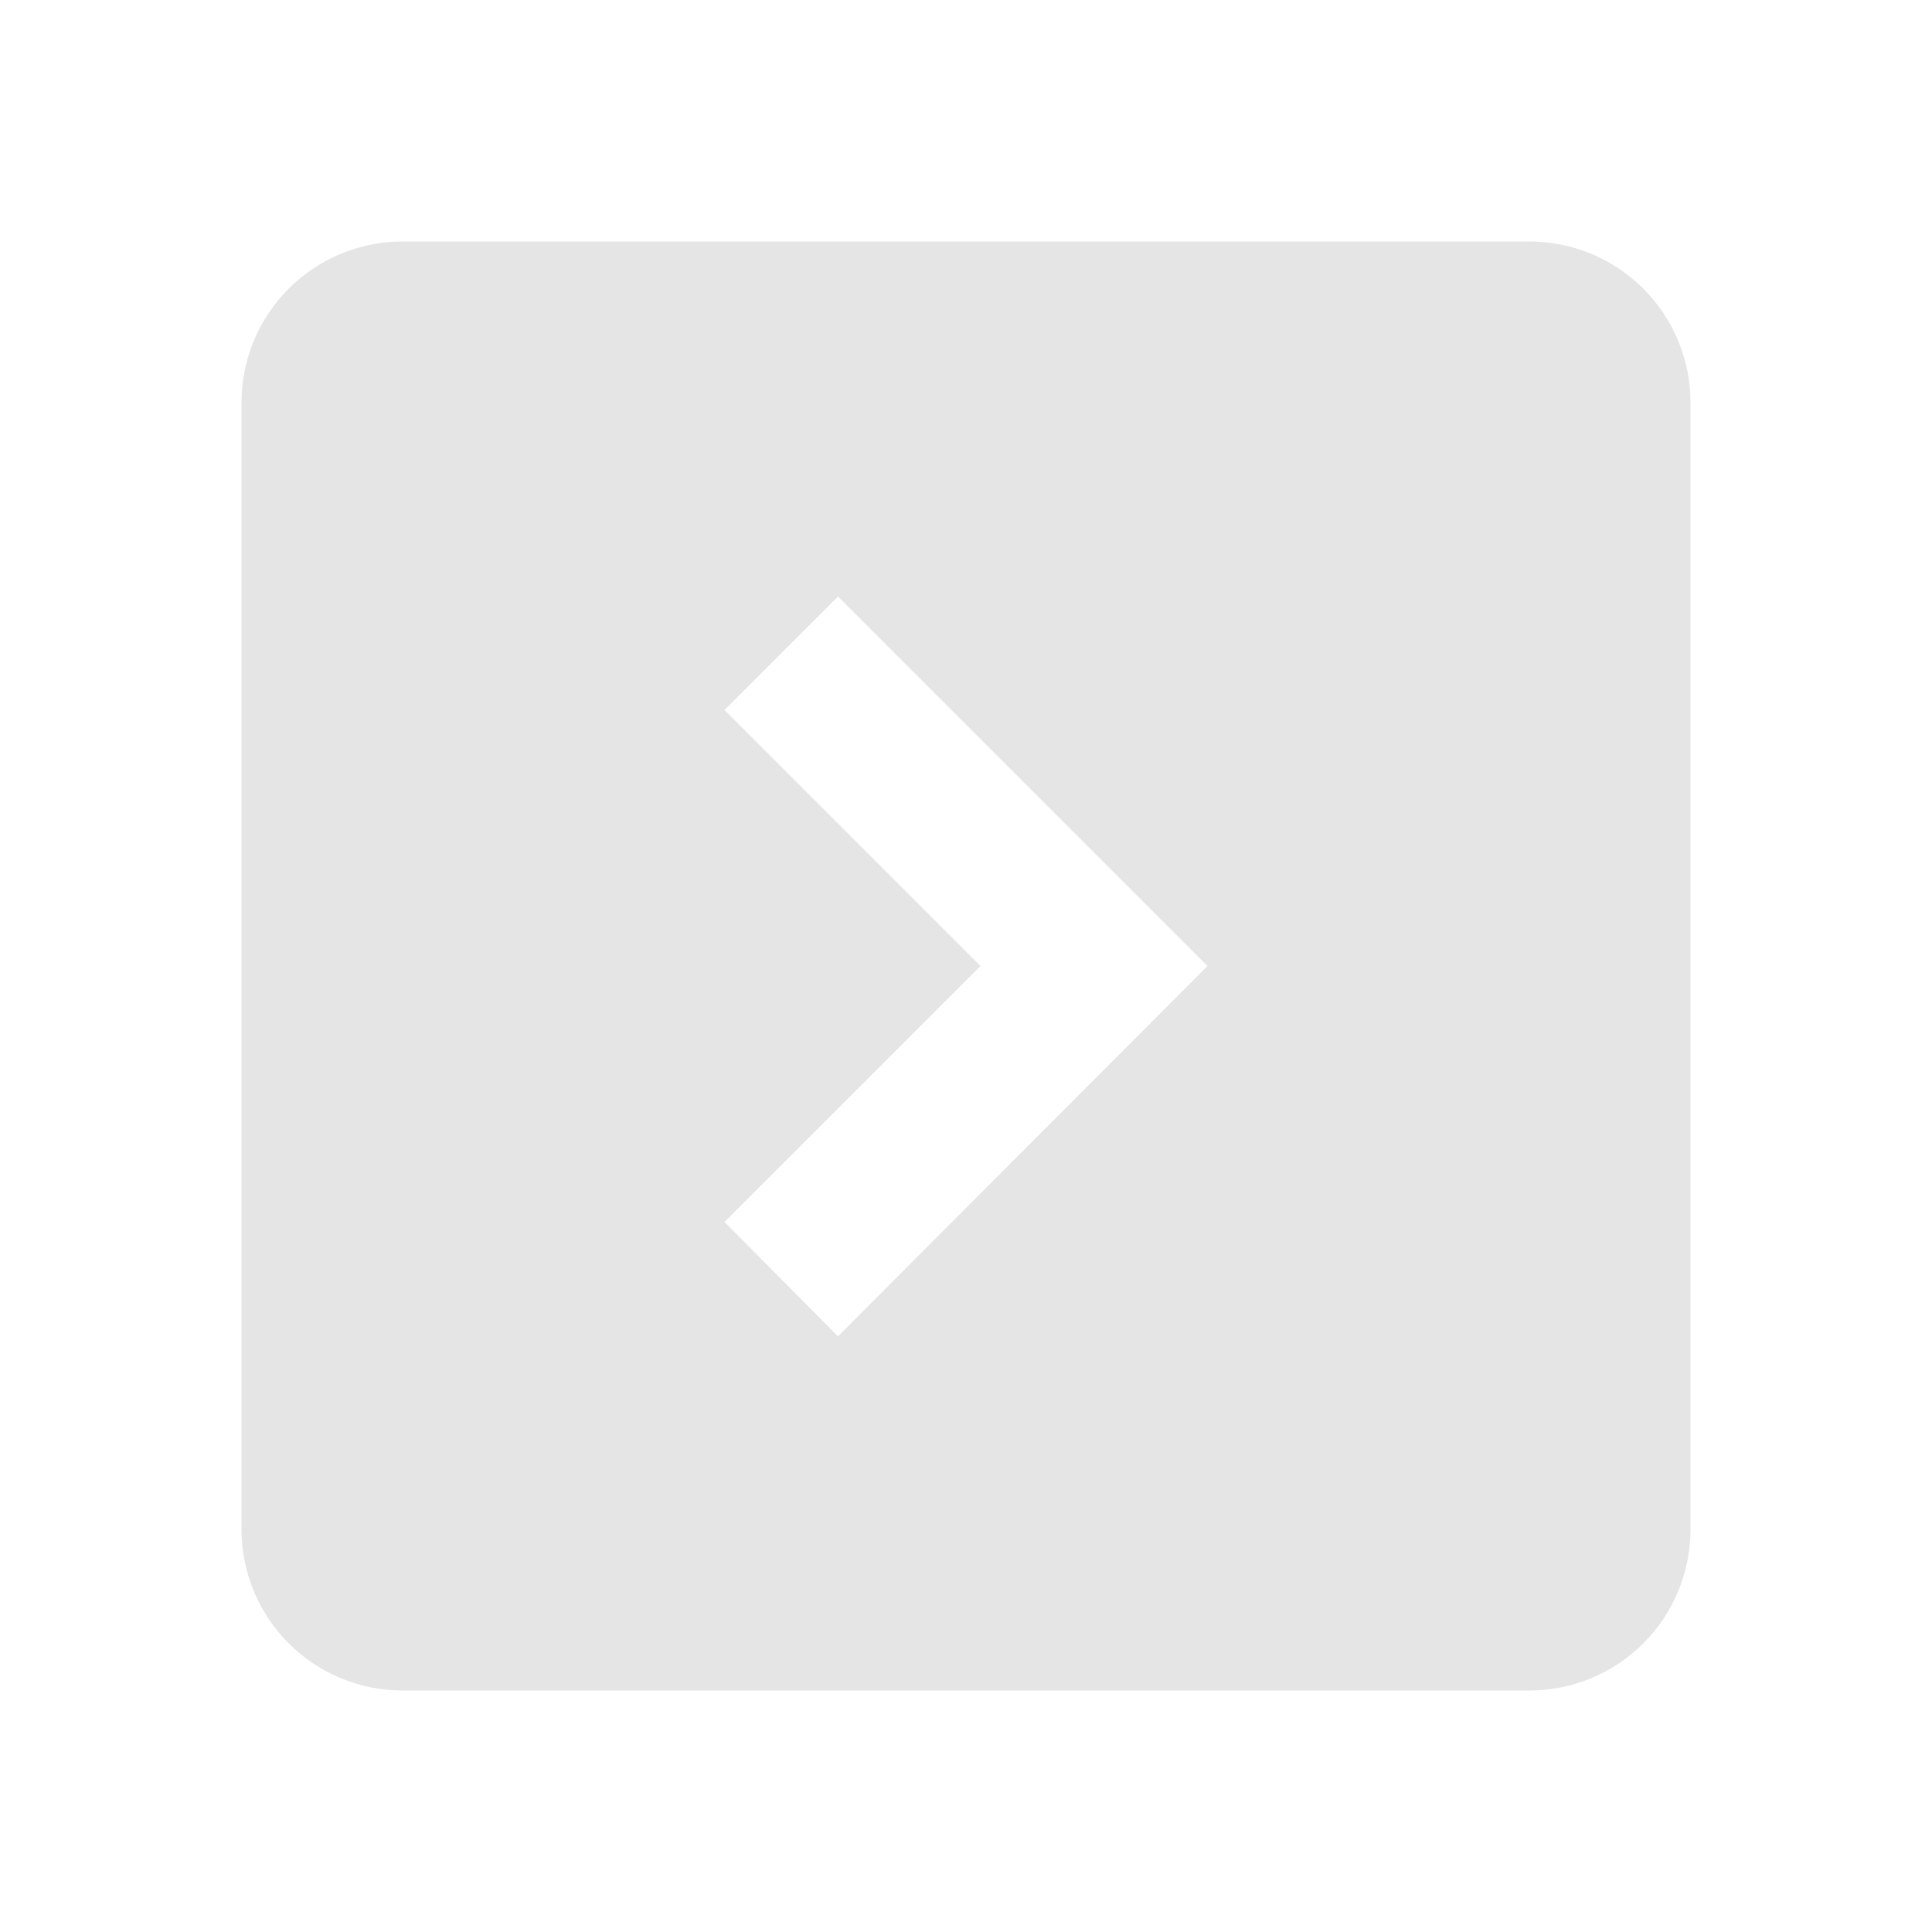 <svg width="24" height="24" viewBox="0 0 24 24" fill="none" xmlns="http://www.w3.org/2000/svg">
<path d="M10.41 7.41L15 12L10.41 16.6L9 15.18L12.18 12L9 8.82L10.41 7.41ZM5 3C4.47 3 3.961 3.211 3.586 3.586C3.211 3.961 3 4.47 3 5V19C3 19.53 3.211 20.039 3.586 20.414C3.961 20.789 4.47 21 5 21H19C19.53 21 20.039 20.789 20.414 20.414C20.789 20.039 21 19.53 21 19V5C21 4.47 20.789 3.961 20.414 3.586C20.039 3.211 19.53 3 19 3H5Z" fill="#E5E5E5"/>
</svg>
